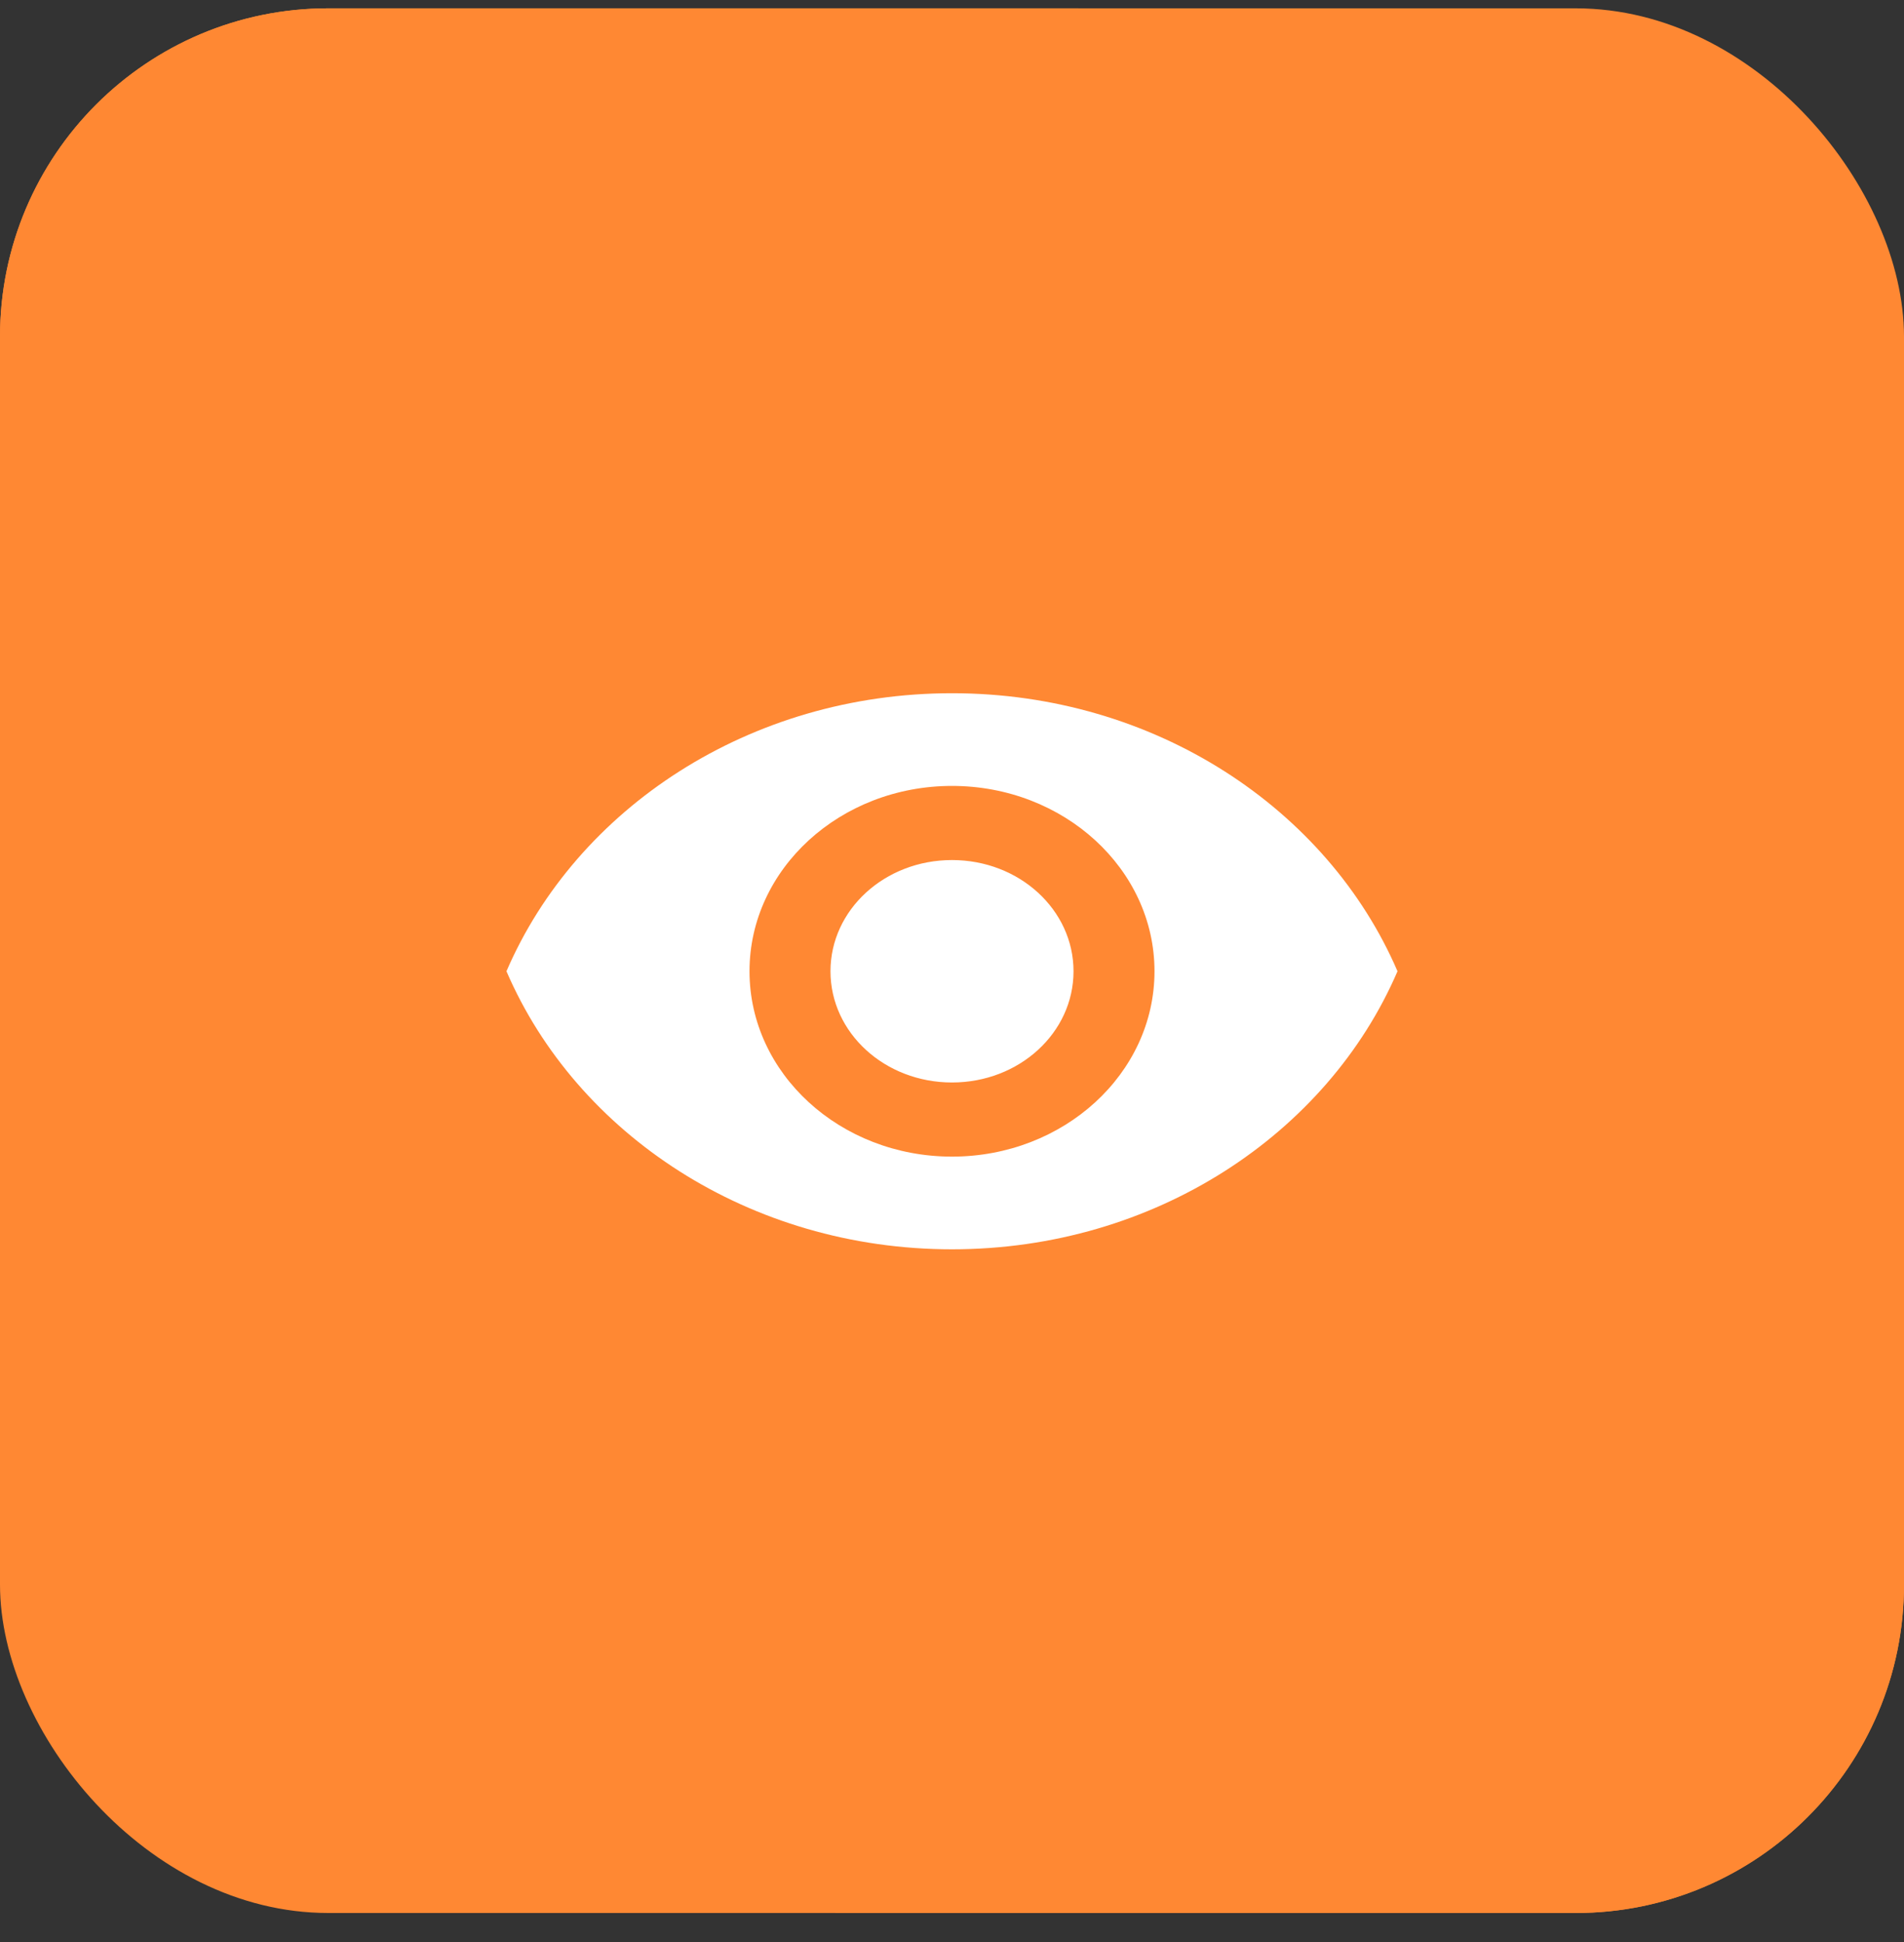 <svg width="51" height="52" viewBox="0 0 51 52" fill="none" xmlns="http://www.w3.org/2000/svg">
<rect x="0" y="0" width="51" height="52" fill="#333333" stroke="none"/>
<g clip-path="url(#clip0_5_2230)">
<rect y="0.223" width="51" height="51" rx="8.793" fill="#FF8833"/>
<path d="M26.379 0.223H8.793C3.937 0.223 0 4.159 0 9.016V21.577" stroke="#FF8833" stroke-width="5.025" stroke-linecap="round"/>
<path d="M25.5 18.562C20.076 18.562 15.443 21.65 13.566 26.007C15.443 30.365 20.076 33.452 25.5 33.452C30.924 33.452 35.557 30.365 37.433 26.007C35.557 21.65 30.924 18.562 25.5 18.562ZM25.5 30.97C22.506 30.97 20.076 28.747 20.076 26.007C20.076 23.268 22.506 21.044 25.5 21.044C28.494 21.044 30.924 23.268 30.924 26.007C30.924 28.747 28.494 30.97 25.5 30.97ZM25.5 23.029C23.699 23.029 22.245 24.36 22.245 26.007C22.245 27.655 23.699 28.985 25.5 28.985C27.301 28.985 28.755 27.655 28.755 26.007C28.755 24.36 27.301 23.029 25.5 23.029Z" fill="white"/>
<path d="M24.872 50.972L42.458 50.972C47.315 50.972 51.252 47.035 51.252 42.179L51.252 29.617" stroke="#FF8833" stroke-width="5.025" stroke-linecap="round"/>
</g>
<defs>
<clipPath id="clip0_5_2230">
<rect y="0.223" width="51" height="51" rx="8.793" fill="white"/>
</clipPath>
</defs>
</svg>
